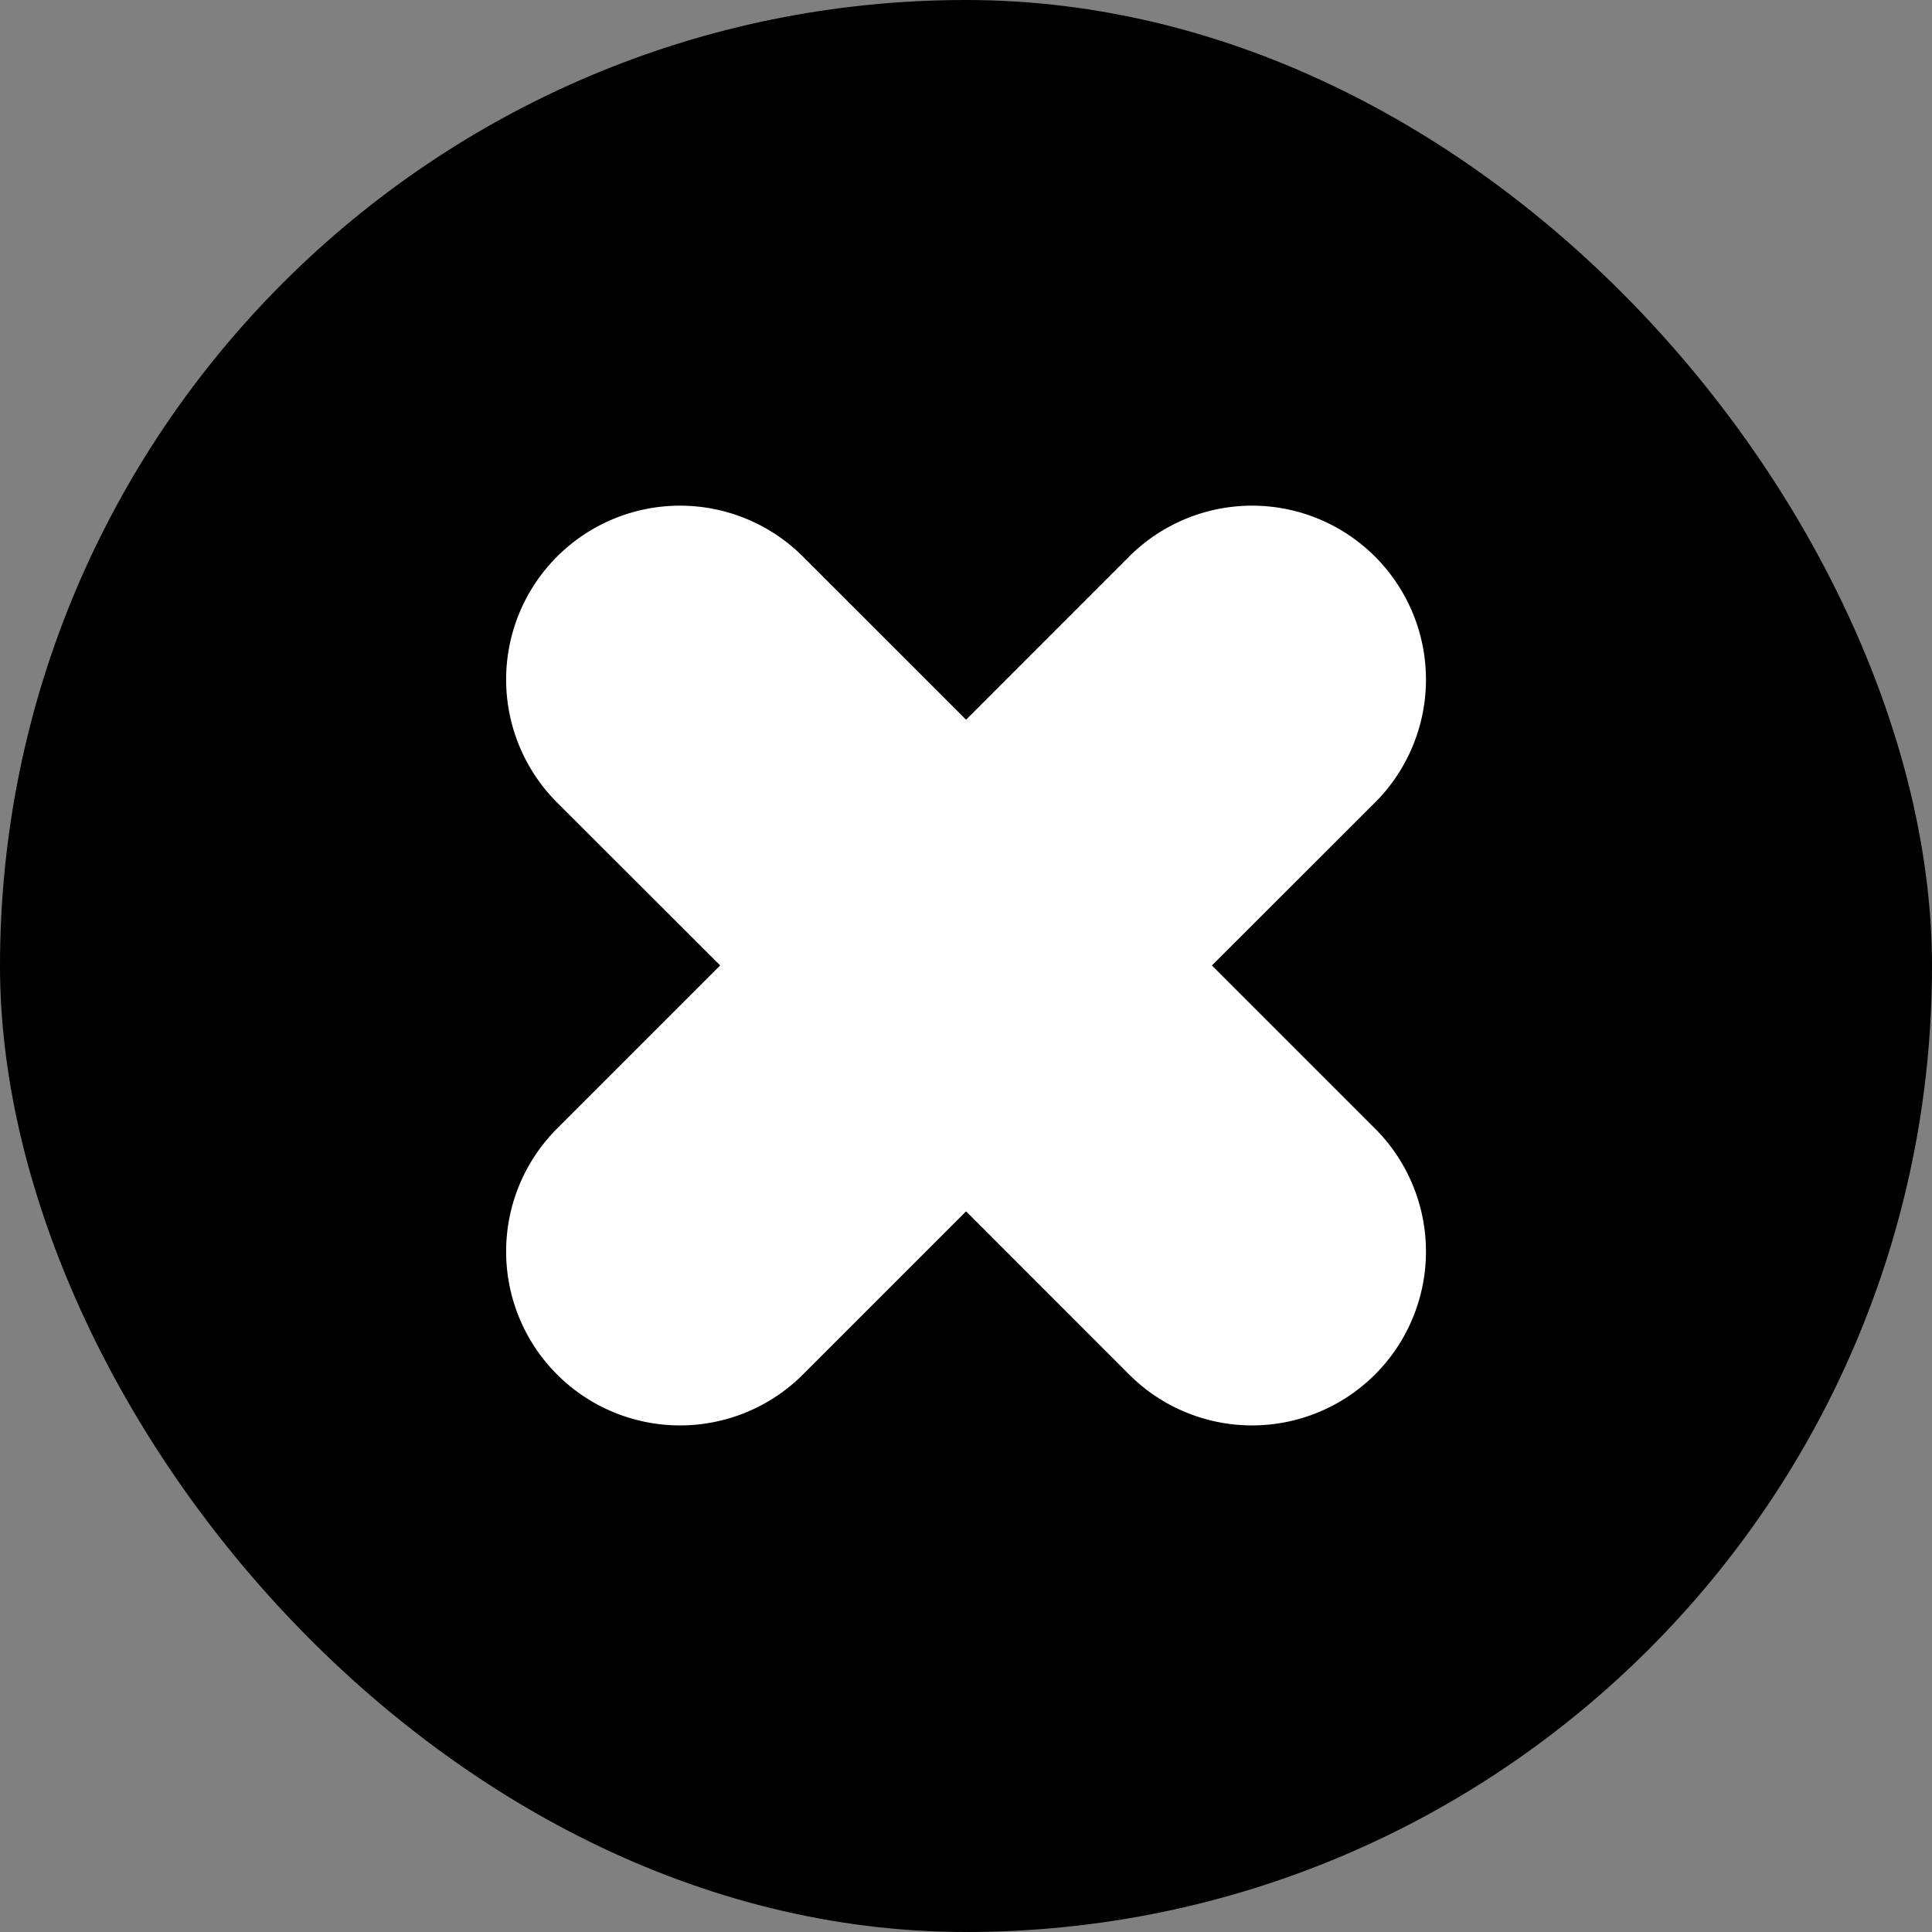 <svg xmlns="http://www.w3.org/2000/svg" width="21" height="21" viewBox="0 0 21 21">
  <rect x="0" y="0" width="21" height="21" fill="#808080" stroke="none"/>
  <g id="Group_2299" data-name="Group 2299" transform="translate(-1630 -213)">
    <rect id="Rectangle_1162" data-name="Rectangle 1162" width="21" height="21" rx="10.5" transform="translate(1630 213)" fill="currentColor"/>
    <path id="Path_2569" data-name="Path 2569" d="M1633.51,1319.8l1.773-1.771a1.89,1.89,0,0,0-2.673-2.673l-1.772,1.773-1.773-1.773a1.89,1.89,0,0,0-2.673,2.673l1.773,1.771-1.773,1.773a1.89,1.89,0,1,0,2.673,2.673l1.773-1.773,1.772,1.773a1.89,1.89,0,1,0,2.673-2.673Z" transform="translate(9.663 -1096.306)" fill="#fff"/>
  </g>
</svg>
